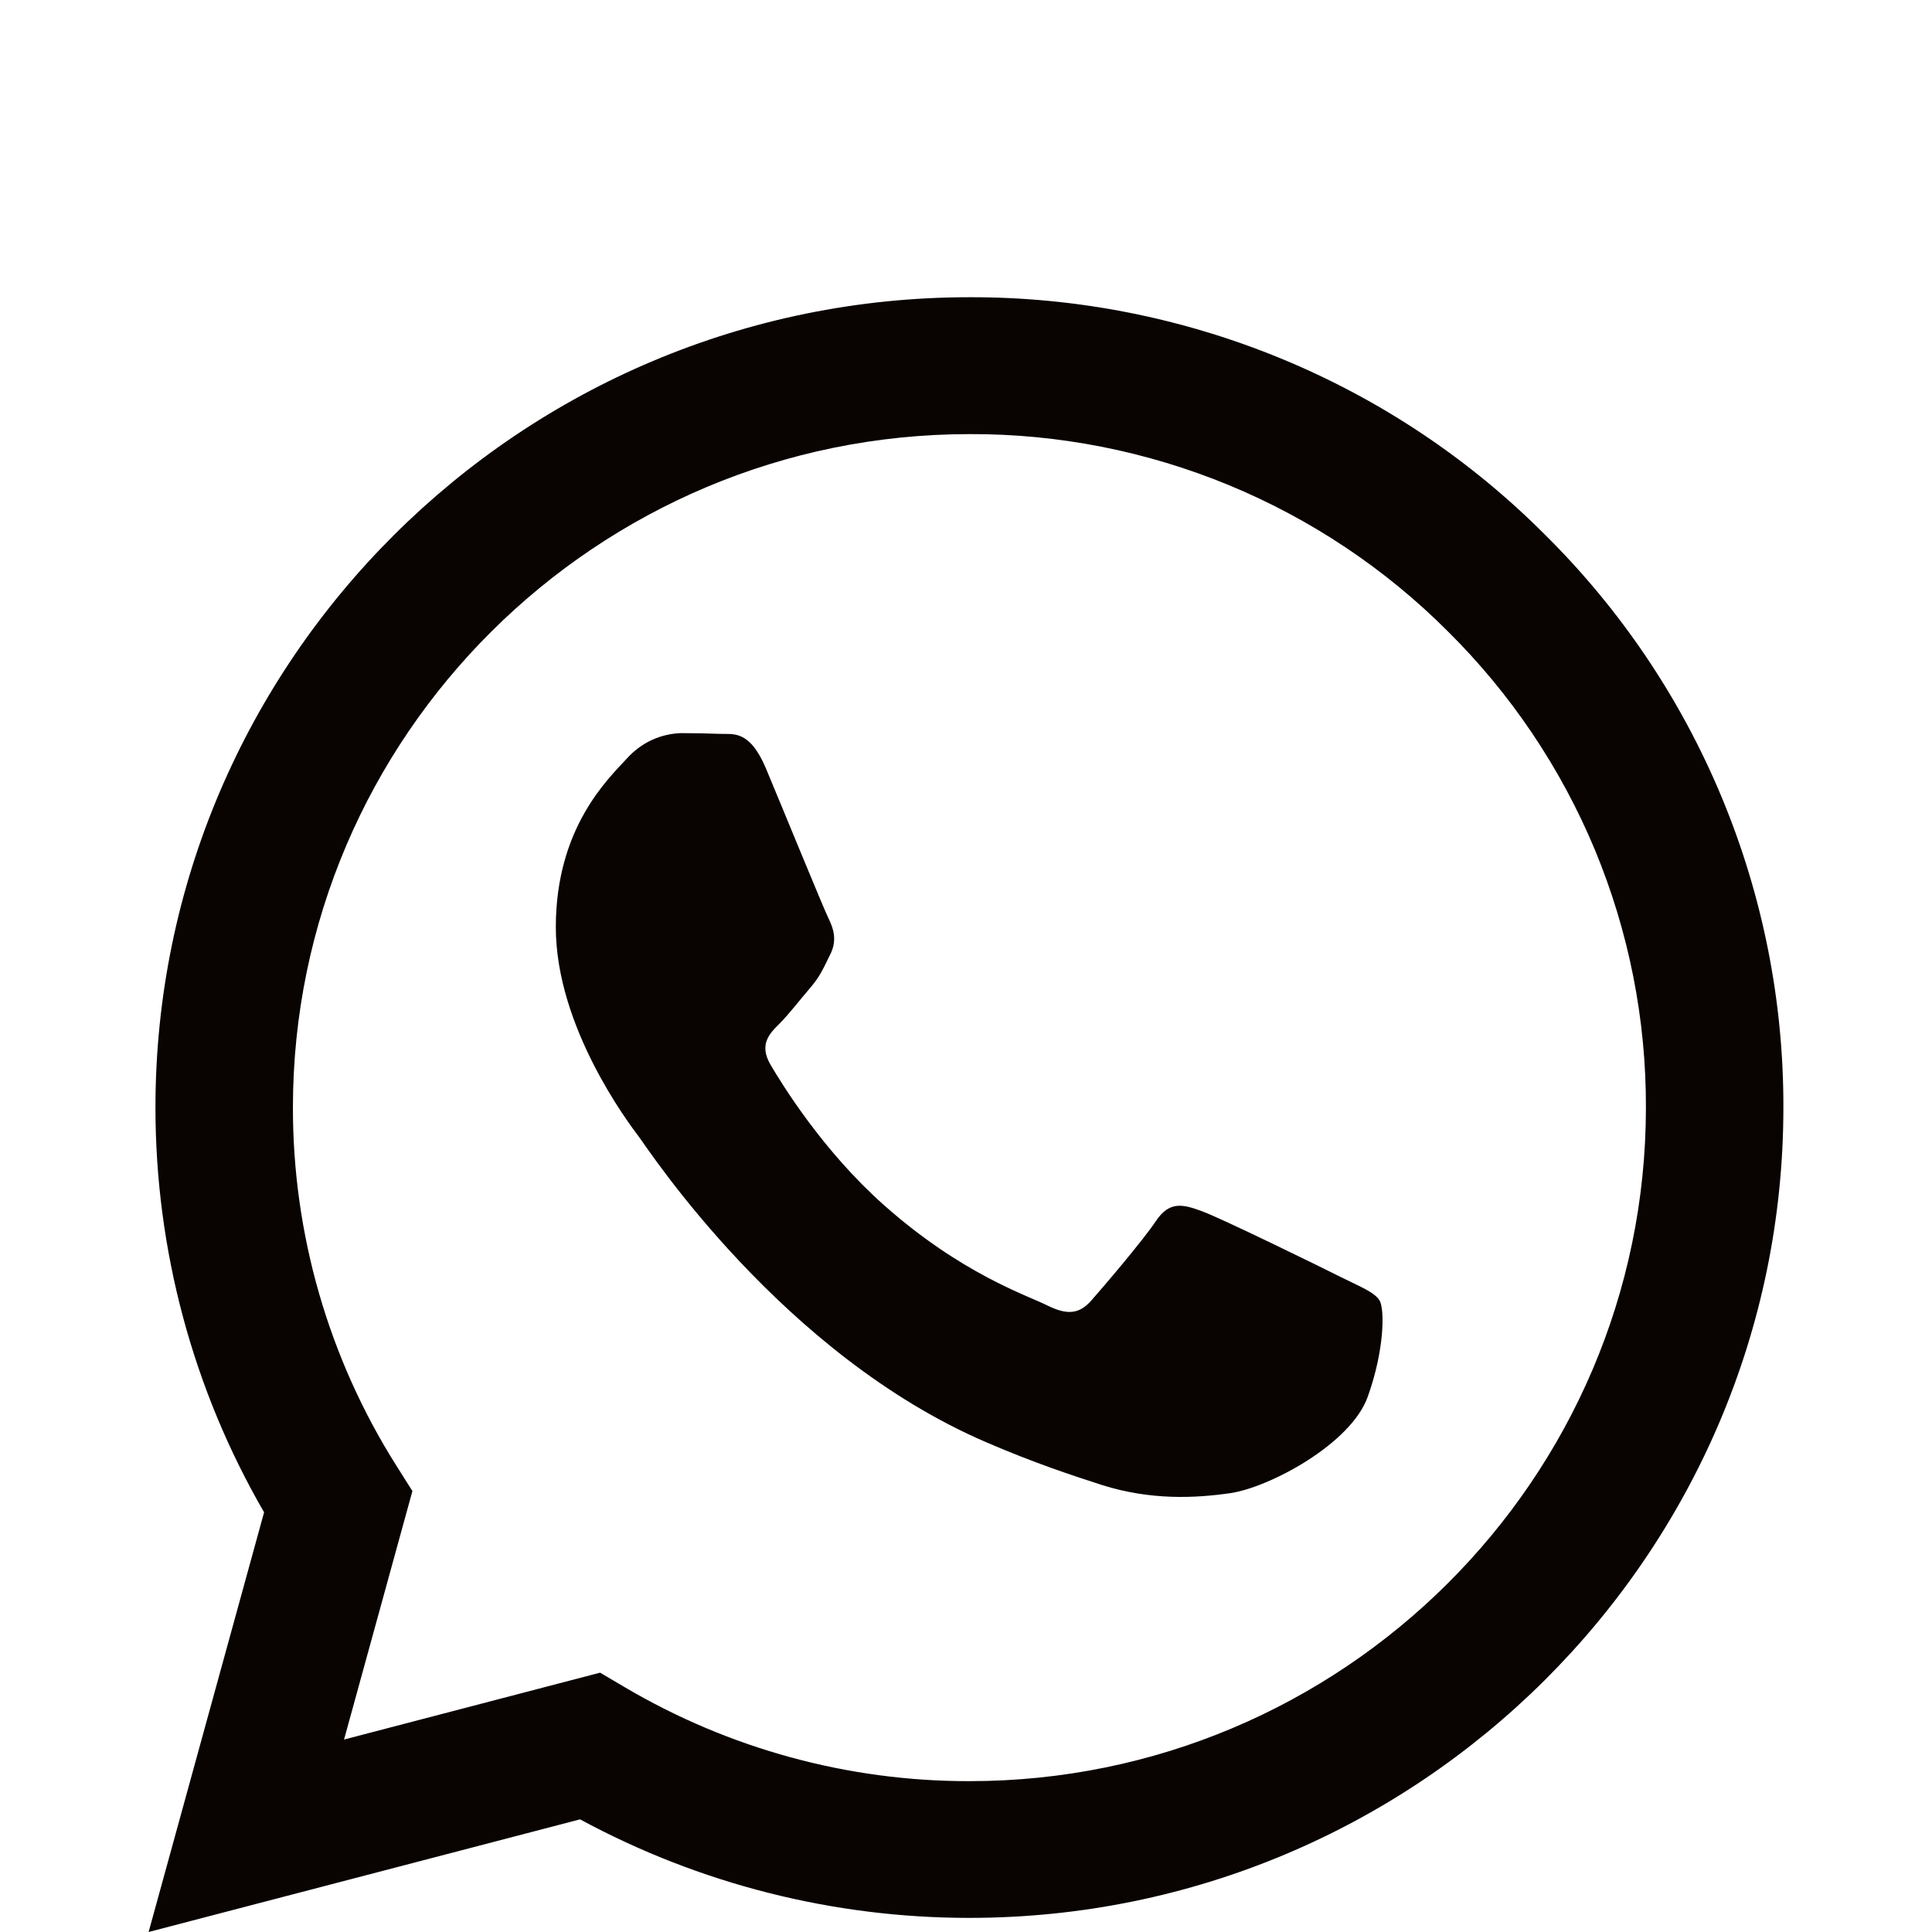<svg width="13" height="13" viewBox="0 0 13 13" fill="none" xmlns="http://www.w3.org/2000/svg">
<path fill-rule="evenodd" clip-rule="evenodd" d="M10.397 3.599C9.89 3.09 9.286 2.687 8.621 2.413C7.956 2.139 7.243 1.998 6.523 2C3.504 2 1.047 4.445 1.046 7.451C1.046 8.411 1.298 9.349 1.777 10.176L1 13L3.903 12.242C4.707 12.677 5.606 12.905 6.521 12.905H6.523C9.541 12.905 11.999 10.46 12 7.454C12.002 6.738 11.861 6.029 11.586 5.367C11.311 4.705 10.907 4.104 10.397 3.599ZM6.523 11.985H6.521C5.706 11.986 4.906 11.767 4.204 11.353L4.038 11.255L2.315 11.705L2.775 10.033L2.667 9.862C2.211 9.14 1.97 8.304 1.971 7.451C1.972 4.953 4.014 2.921 6.525 2.921C7.123 2.919 7.715 3.036 8.268 3.264C8.82 3.492 9.322 3.827 9.743 4.249C10.167 4.669 10.503 5.169 10.732 5.719C10.96 6.269 11.077 6.859 11.075 7.454C11.074 9.952 9.032 11.985 6.523 11.985ZM9.02 8.592C8.883 8.523 8.211 8.194 8.085 8.149C7.96 8.103 7.869 8.08 7.778 8.216C7.686 8.353 7.424 8.659 7.344 8.75C7.264 8.841 7.184 8.852 7.047 8.784C6.911 8.716 6.469 8.572 5.947 8.108C5.54 7.747 5.265 7.301 5.185 7.165C5.105 7.028 5.177 6.955 5.246 6.887C5.307 6.826 5.382 6.728 5.451 6.648C5.519 6.569 5.542 6.512 5.587 6.421C5.633 6.33 5.61 6.25 5.576 6.182C5.542 6.114 5.268 5.443 5.154 5.171C5.043 4.907 4.93 4.942 4.846 4.938C4.759 4.935 4.672 4.933 4.584 4.933C4.515 4.935 4.447 4.951 4.384 4.98C4.321 5.01 4.265 5.052 4.219 5.103C4.093 5.24 3.74 5.569 3.74 6.239C3.74 6.91 4.23 7.558 4.299 7.649C4.367 7.74 5.264 9.115 6.637 9.705C6.964 9.846 7.219 9.929 7.417 9.993C7.745 10.096 8.043 10.081 8.279 10.047C8.542 10.008 9.089 9.717 9.203 9.399C9.317 9.081 9.317 8.809 9.283 8.751C9.248 8.694 9.156 8.66 9.02 8.592Z" fill="#090302"/>
</svg>
